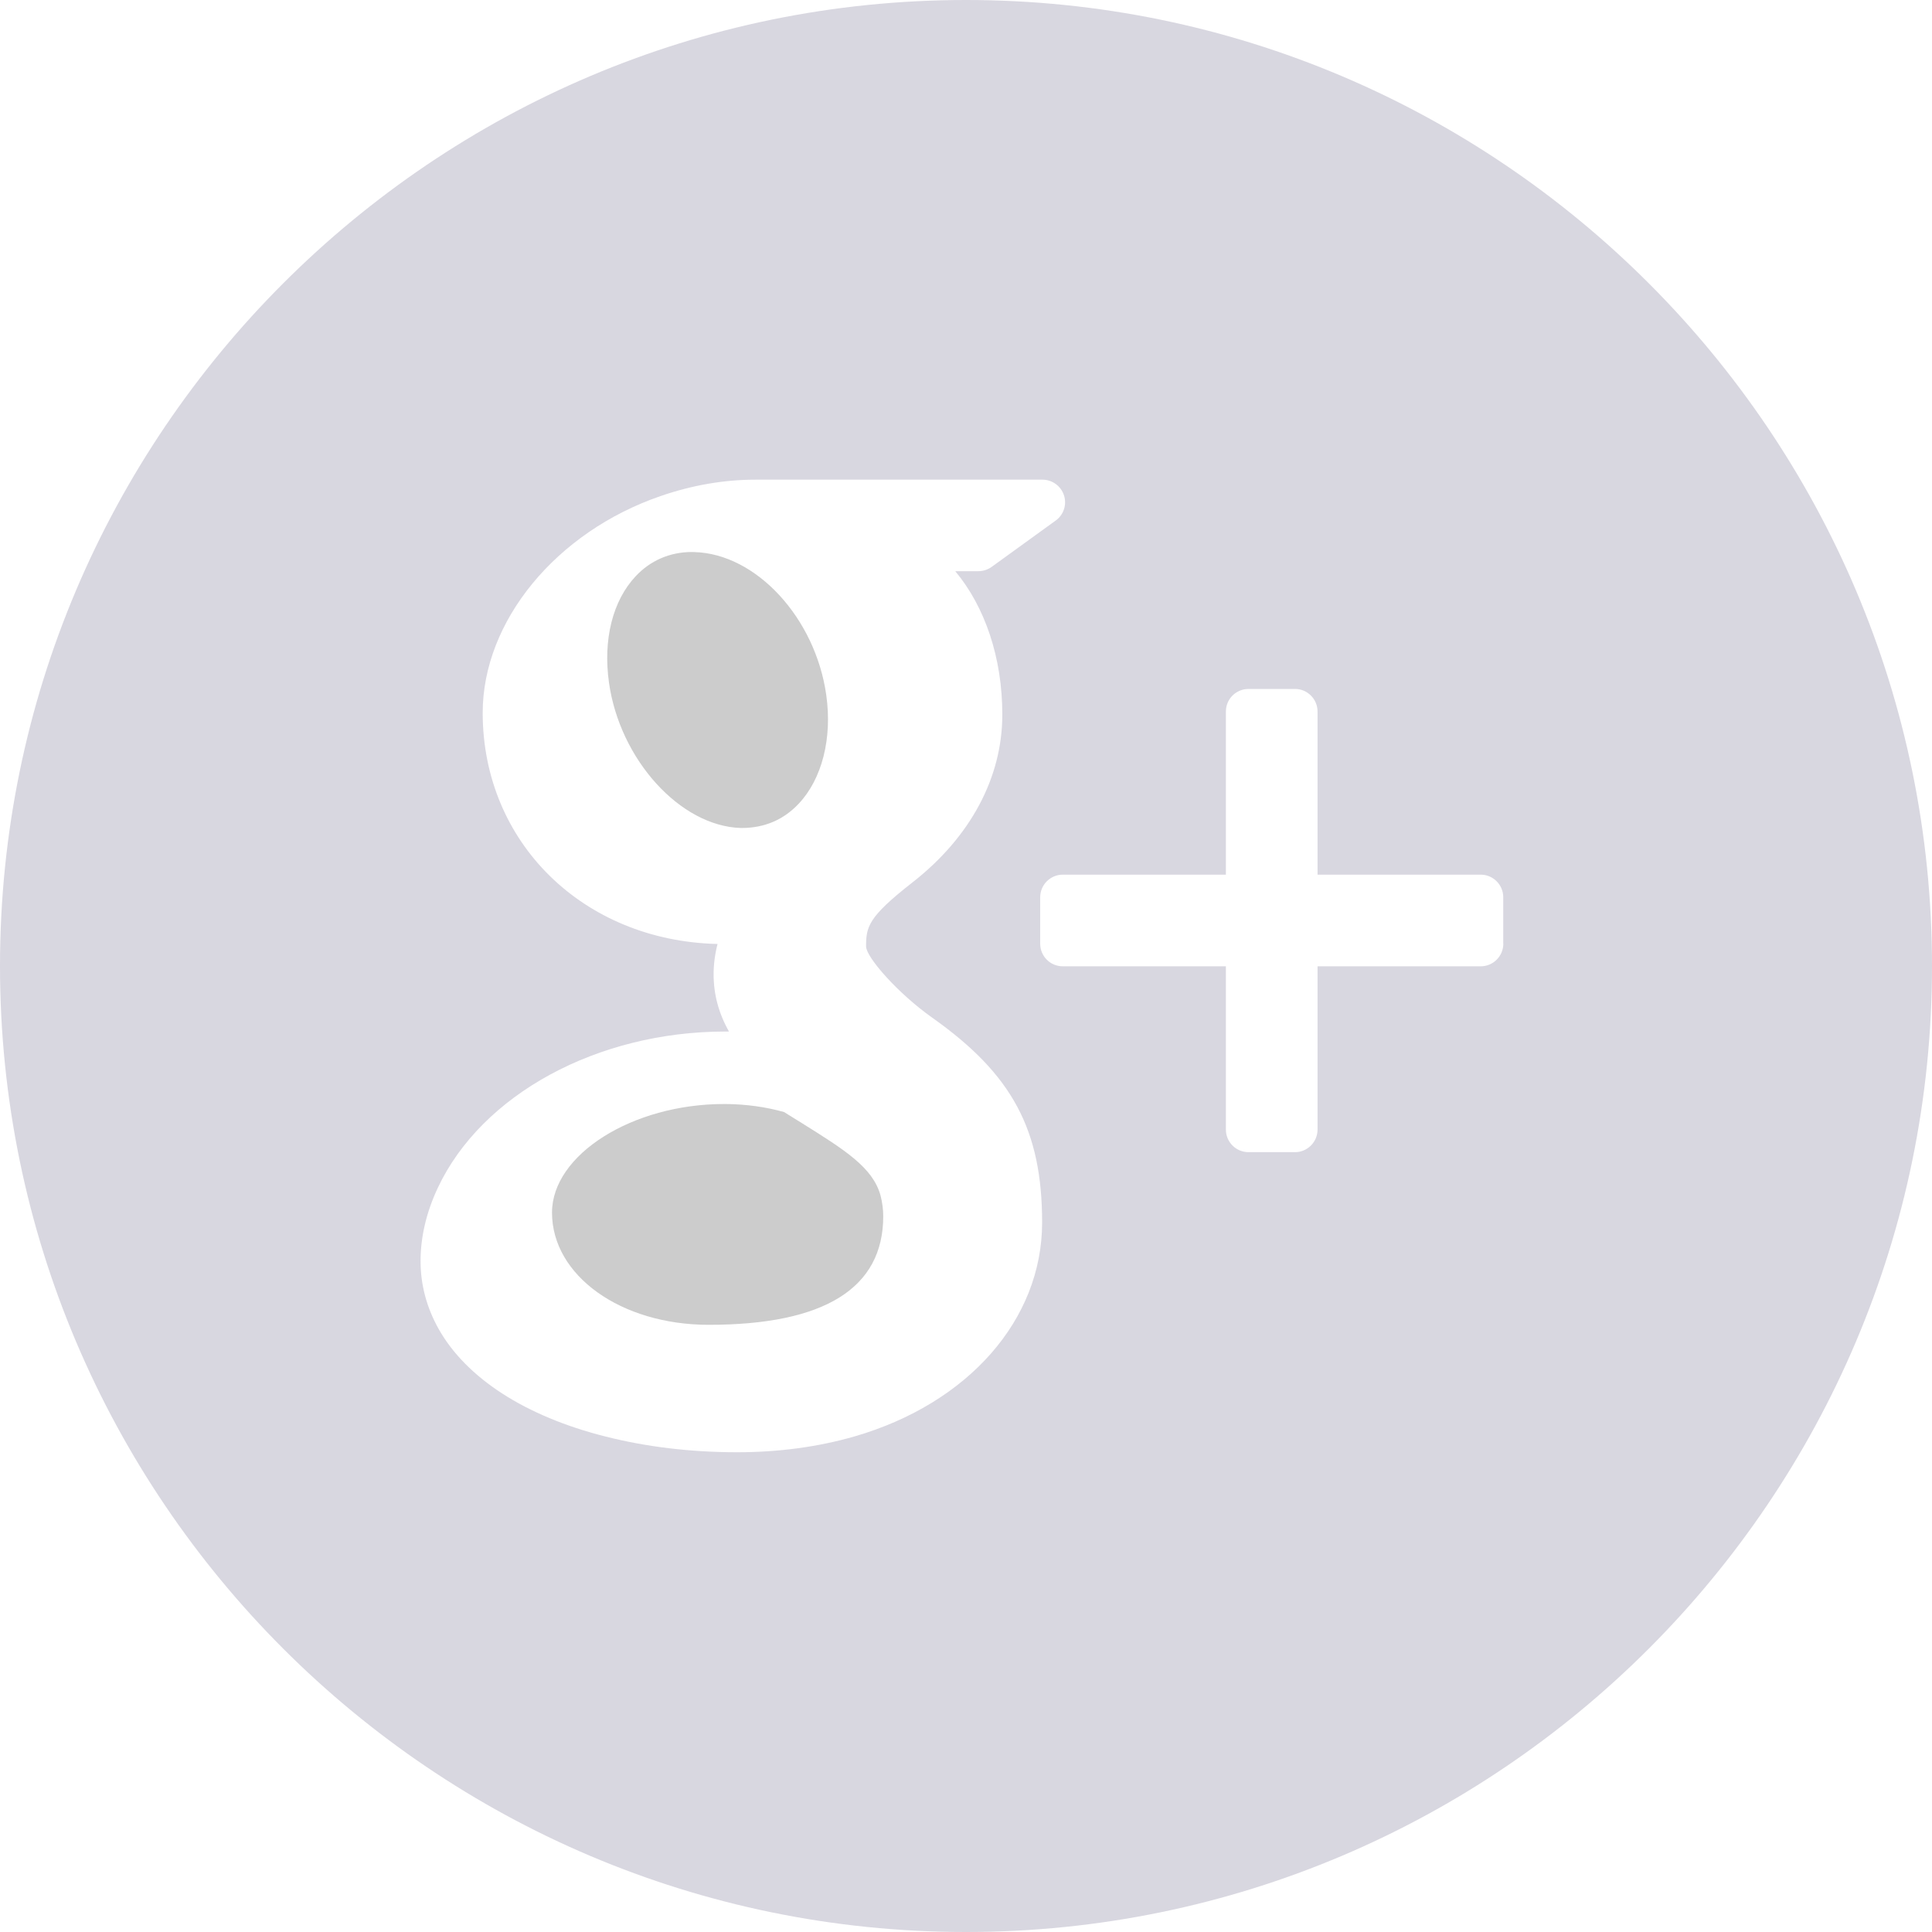 <?xml version="1.0" encoding="UTF-8"?>
<svg width="25px" height="25px" viewBox="0 0 25 25" version="1.1" xmlns="http://www.w3.org/2000/svg" xmlns:xlink="http://www.w3.org/1999/xlink">
    <!-- Generator: Sketch 53.2 (72643) - https://sketchapp.com -->
    <title>google-plus</title>
    <desc>Created with Sketch.</desc>
    <g id="Mobile" stroke="none" stroke-width="1" fill="none" fill-rule="evenodd" opacity="0.2">
        <g id="Learning-Playlist-Mobile-2" transform="translate(-96, -405)" fill-rule="nonzero">
            <g id="google-plus" transform="translate(96, 405)">
                <path d="M10.381,14.536 C10.305,14.49 10.227,14.44 10.146,14.39 C9.908,14.323 9.657,14.289 9.399,14.286 L9.368,14.286 C8.182,14.286 7.143,14.942 7.143,15.691 C7.143,16.506 8.034,17.143 9.17,17.143 C10.669,17.143 11.429,16.669 11.429,15.738 C11.429,15.65 11.417,15.558 11.393,15.466 C11.292,15.105 10.929,14.879 10.381,14.536 Z" id="Shape" fill="#000000"></path>
                <path d="M9.598,10.714 C9.599,10.714 9.599,10.714 9.599,10.714 C9.894,10.714 10.142,10.606 10.335,10.4 C10.637,10.08 10.771,9.554 10.692,8.995 C10.552,7.997 9.785,7.165 8.985,7.144 L8.953,7.143 C8.67,7.143 8.417,7.252 8.226,7.456 C7.928,7.773 7.802,8.274 7.88,8.832 C8.02,9.83 8.803,10.691 9.586,10.714 L9.598,10.714 L9.598,10.714 Z" id="Shape" fill="#000000"></path>
                <path d="M12.5,0 C5.608,0 0,5.608 0,12.5 C0,19.392 5.608,25 12.5,25 C19.392,25 25,19.392 25,12.5 C25,5.608 19.393,0 12.5,0 Z M11.059,18.587 C10.587,18.723 10.076,18.792 9.539,18.792 C8.942,18.792 8.368,18.724 7.833,18.588 C6.797,18.327 6.032,17.832 5.674,17.193 C5.52,16.917 5.442,16.623 5.442,16.319 C5.442,16.005 5.517,15.687 5.665,15.371 C6.233,14.162 7.729,13.348 9.386,13.348 C9.402,13.348 9.418,13.348 9.433,13.348 C9.299,13.111 9.234,12.866 9.234,12.607 C9.234,12.479 9.251,12.348 9.285,12.215 C7.547,12.175 6.246,10.902 6.246,9.224 C6.246,8.039 7.194,6.885 8.548,6.419 C8.953,6.279 9.367,6.207 9.773,6.207 L13.49,6.207 C13.616,6.207 13.729,6.289 13.768,6.41 C13.807,6.529 13.764,6.661 13.662,6.735 L12.83,7.337 C12.78,7.372 12.721,7.391 12.659,7.391 L12.361,7.391 C12.745,7.852 12.97,8.509 12.97,9.247 C12.97,10.061 12.558,10.831 11.809,11.417 C11.23,11.869 11.207,11.993 11.207,12.25 C11.214,12.392 11.617,12.853 12.062,13.168 C13.099,13.901 13.485,14.621 13.485,15.821 C13.484,17.075 12.532,18.159 11.059,18.587 Z M19.453,12.211 C19.453,12.373 19.321,12.504 19.161,12.504 L17.049,12.504 L17.049,14.617 C17.049,14.778 16.917,14.909 16.758,14.909 L16.156,14.909 C15.994,14.909 15.863,14.778 15.863,14.617 L15.863,12.504 L13.752,12.504 C13.591,12.504 13.46,12.374 13.46,12.211 L13.46,11.611 C13.46,11.45 13.591,11.318 13.752,11.318 L15.863,11.318 L15.863,9.207 C15.863,9.045 15.994,8.915 16.156,8.915 L16.758,8.915 C16.917,8.915 17.049,9.045 17.049,9.207 L17.049,11.318 L19.16,11.318 C19.321,11.318 19.452,11.449 19.452,11.61 L19.452,12.211 L19.453,12.211 Z" id="Shape" fill="#3E3564"></path>
            </g>
        </g>
    </g>
</svg>